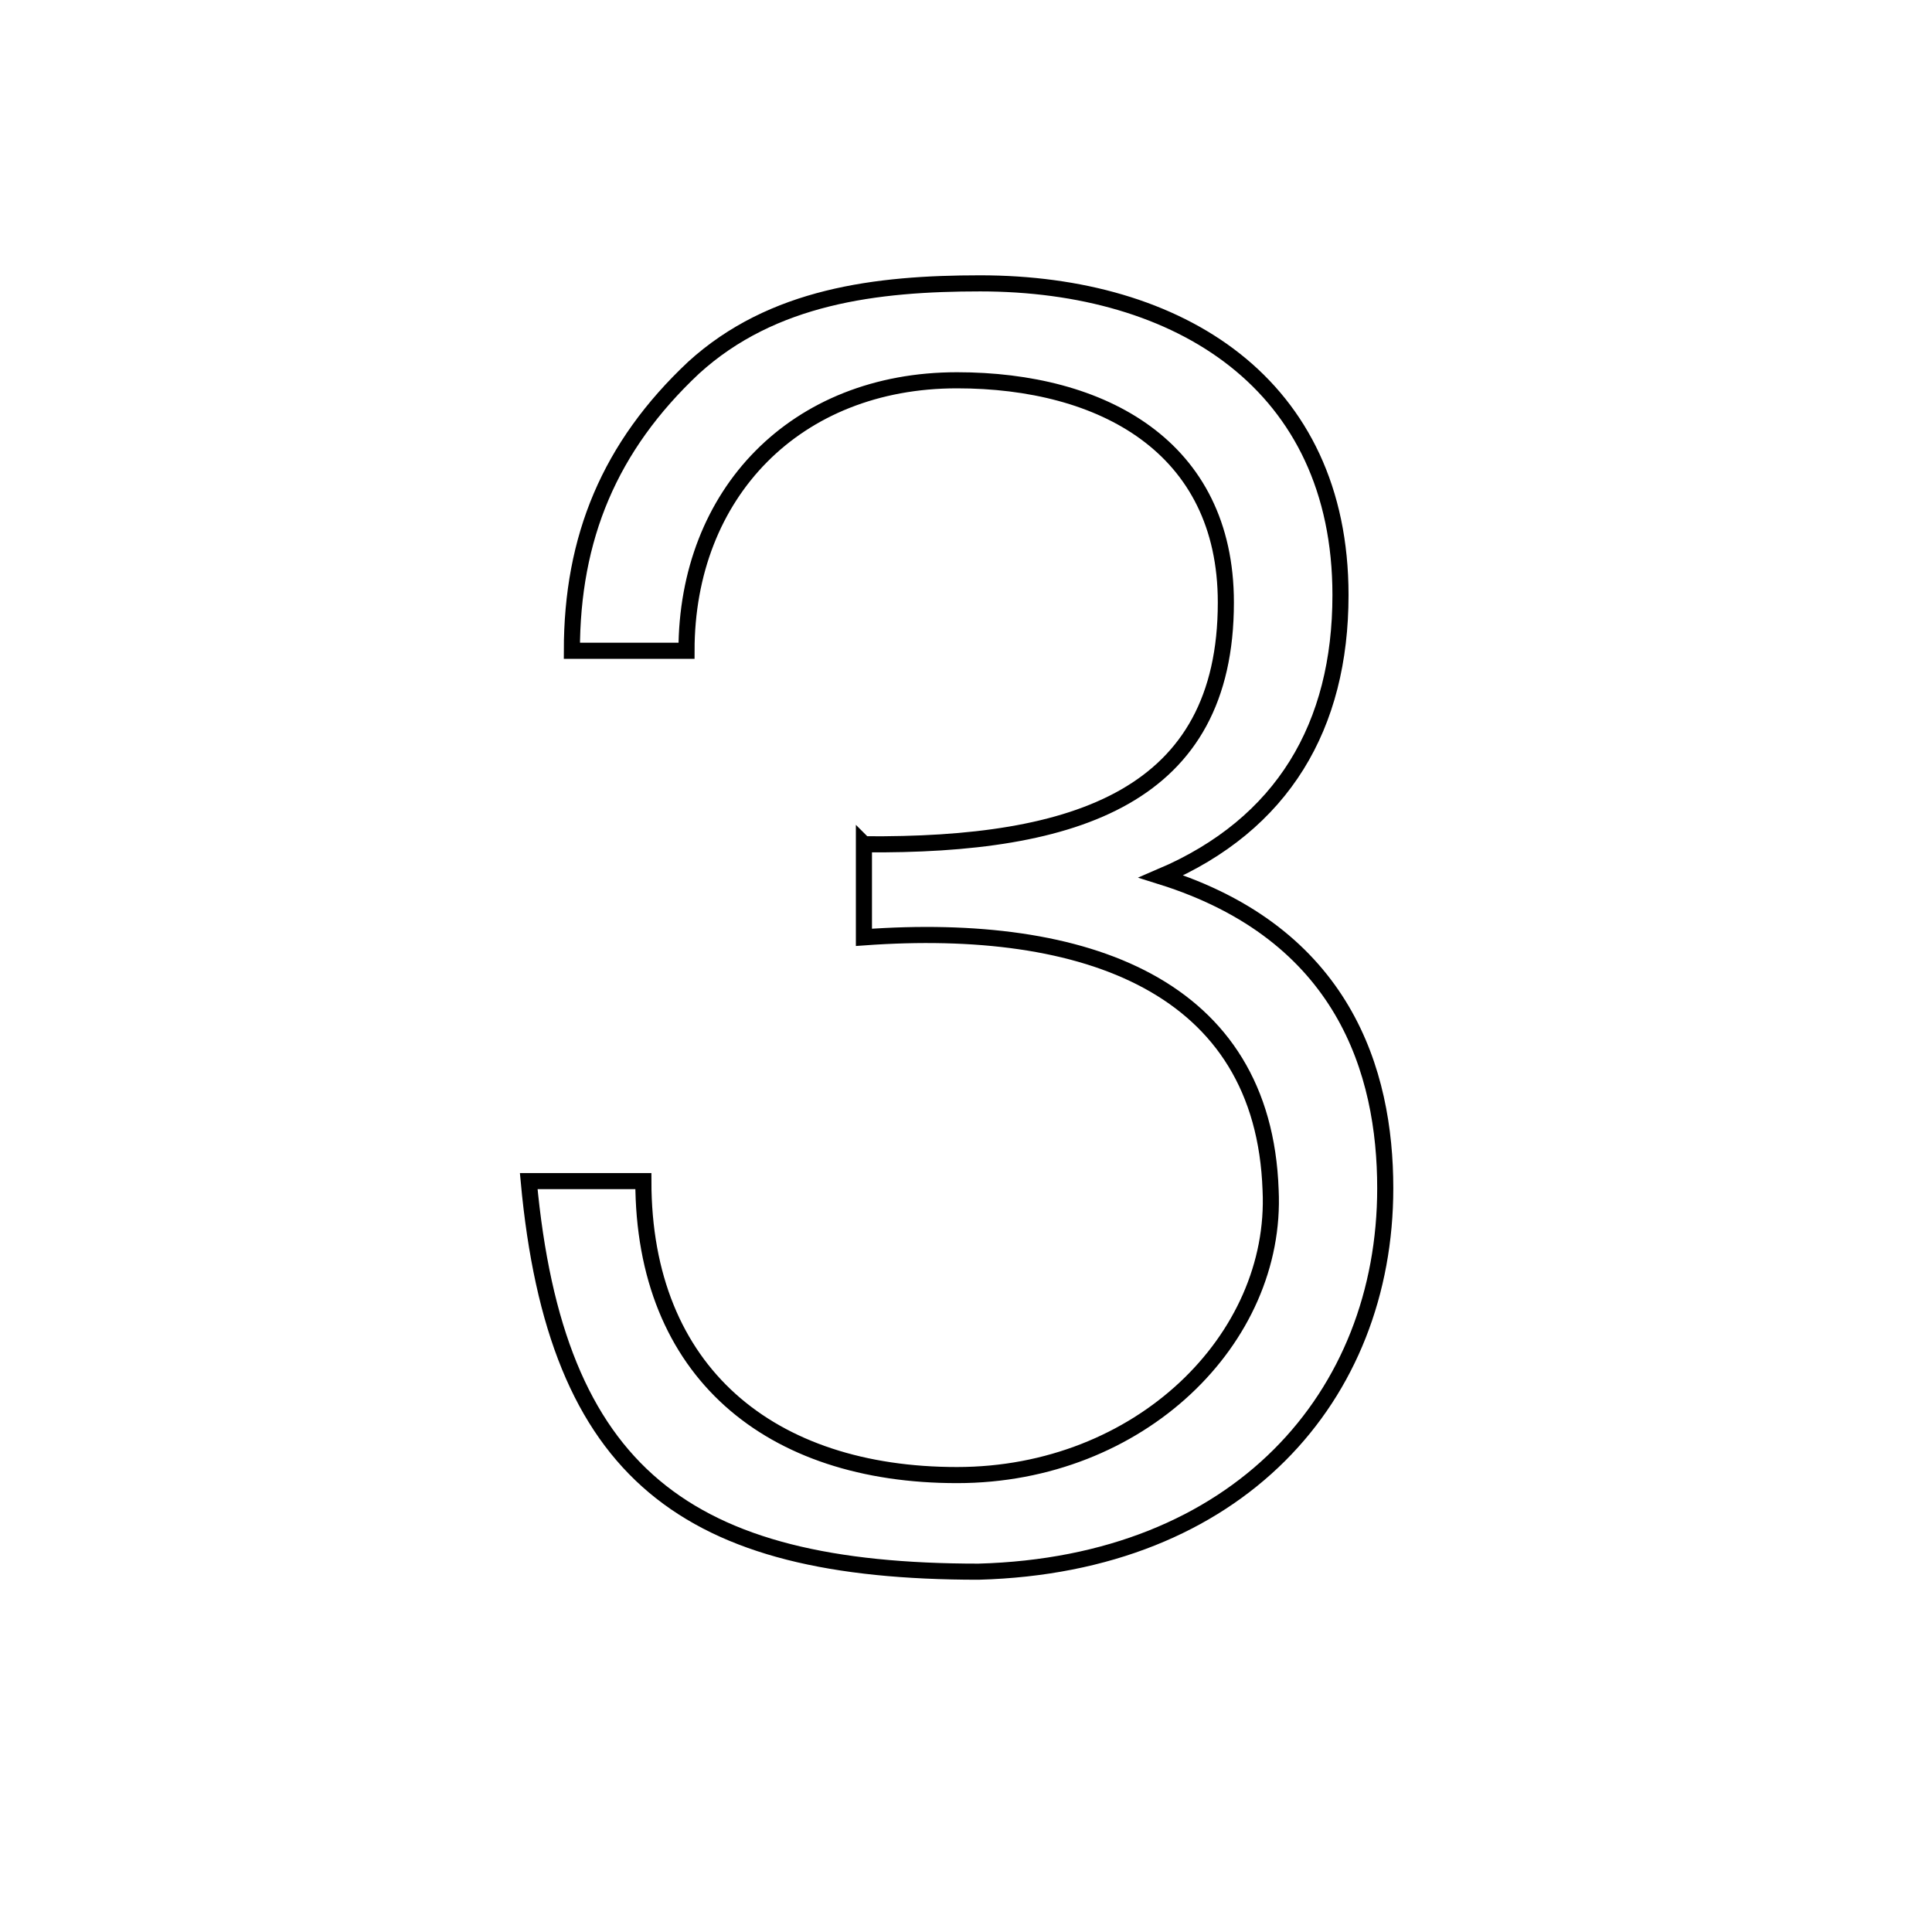 <svg id="Layer_1" xmlns="http://www.w3.org/2000/svg" viewBox="0 0 600 600"><style>.st0{fill:none;stroke:#000;stroke-width:5}</style><path class="st0" d="M268.3 262.2c66.2.6 112.4-15 112.4-75.1 0-48.4-38.4-69-83.5-69-50.1 0-84 35.1-84 84h-35.6c0-35.1 11.7-63.4 37.8-87.9 24.5-22.3 56.8-26.2 89-26.2 61.8 0 111.9 31.2 111.9 96.8 0 40.6-17.8 71.2-55.7 87.4 56.8 17.8 69.6 60.7 69.6 96.8 0 64.6-45.6 116.9-126.3 119.1-90.7 0-131.3-30.1-139.7-121.3h35.6c0 59.5 39.5 91.3 97.4 91.3 56.8 0 99.6-42.3 97.4-88.5-2.2-63.4-57.3-83.5-126.3-78.5v-28.9z"/></svg>